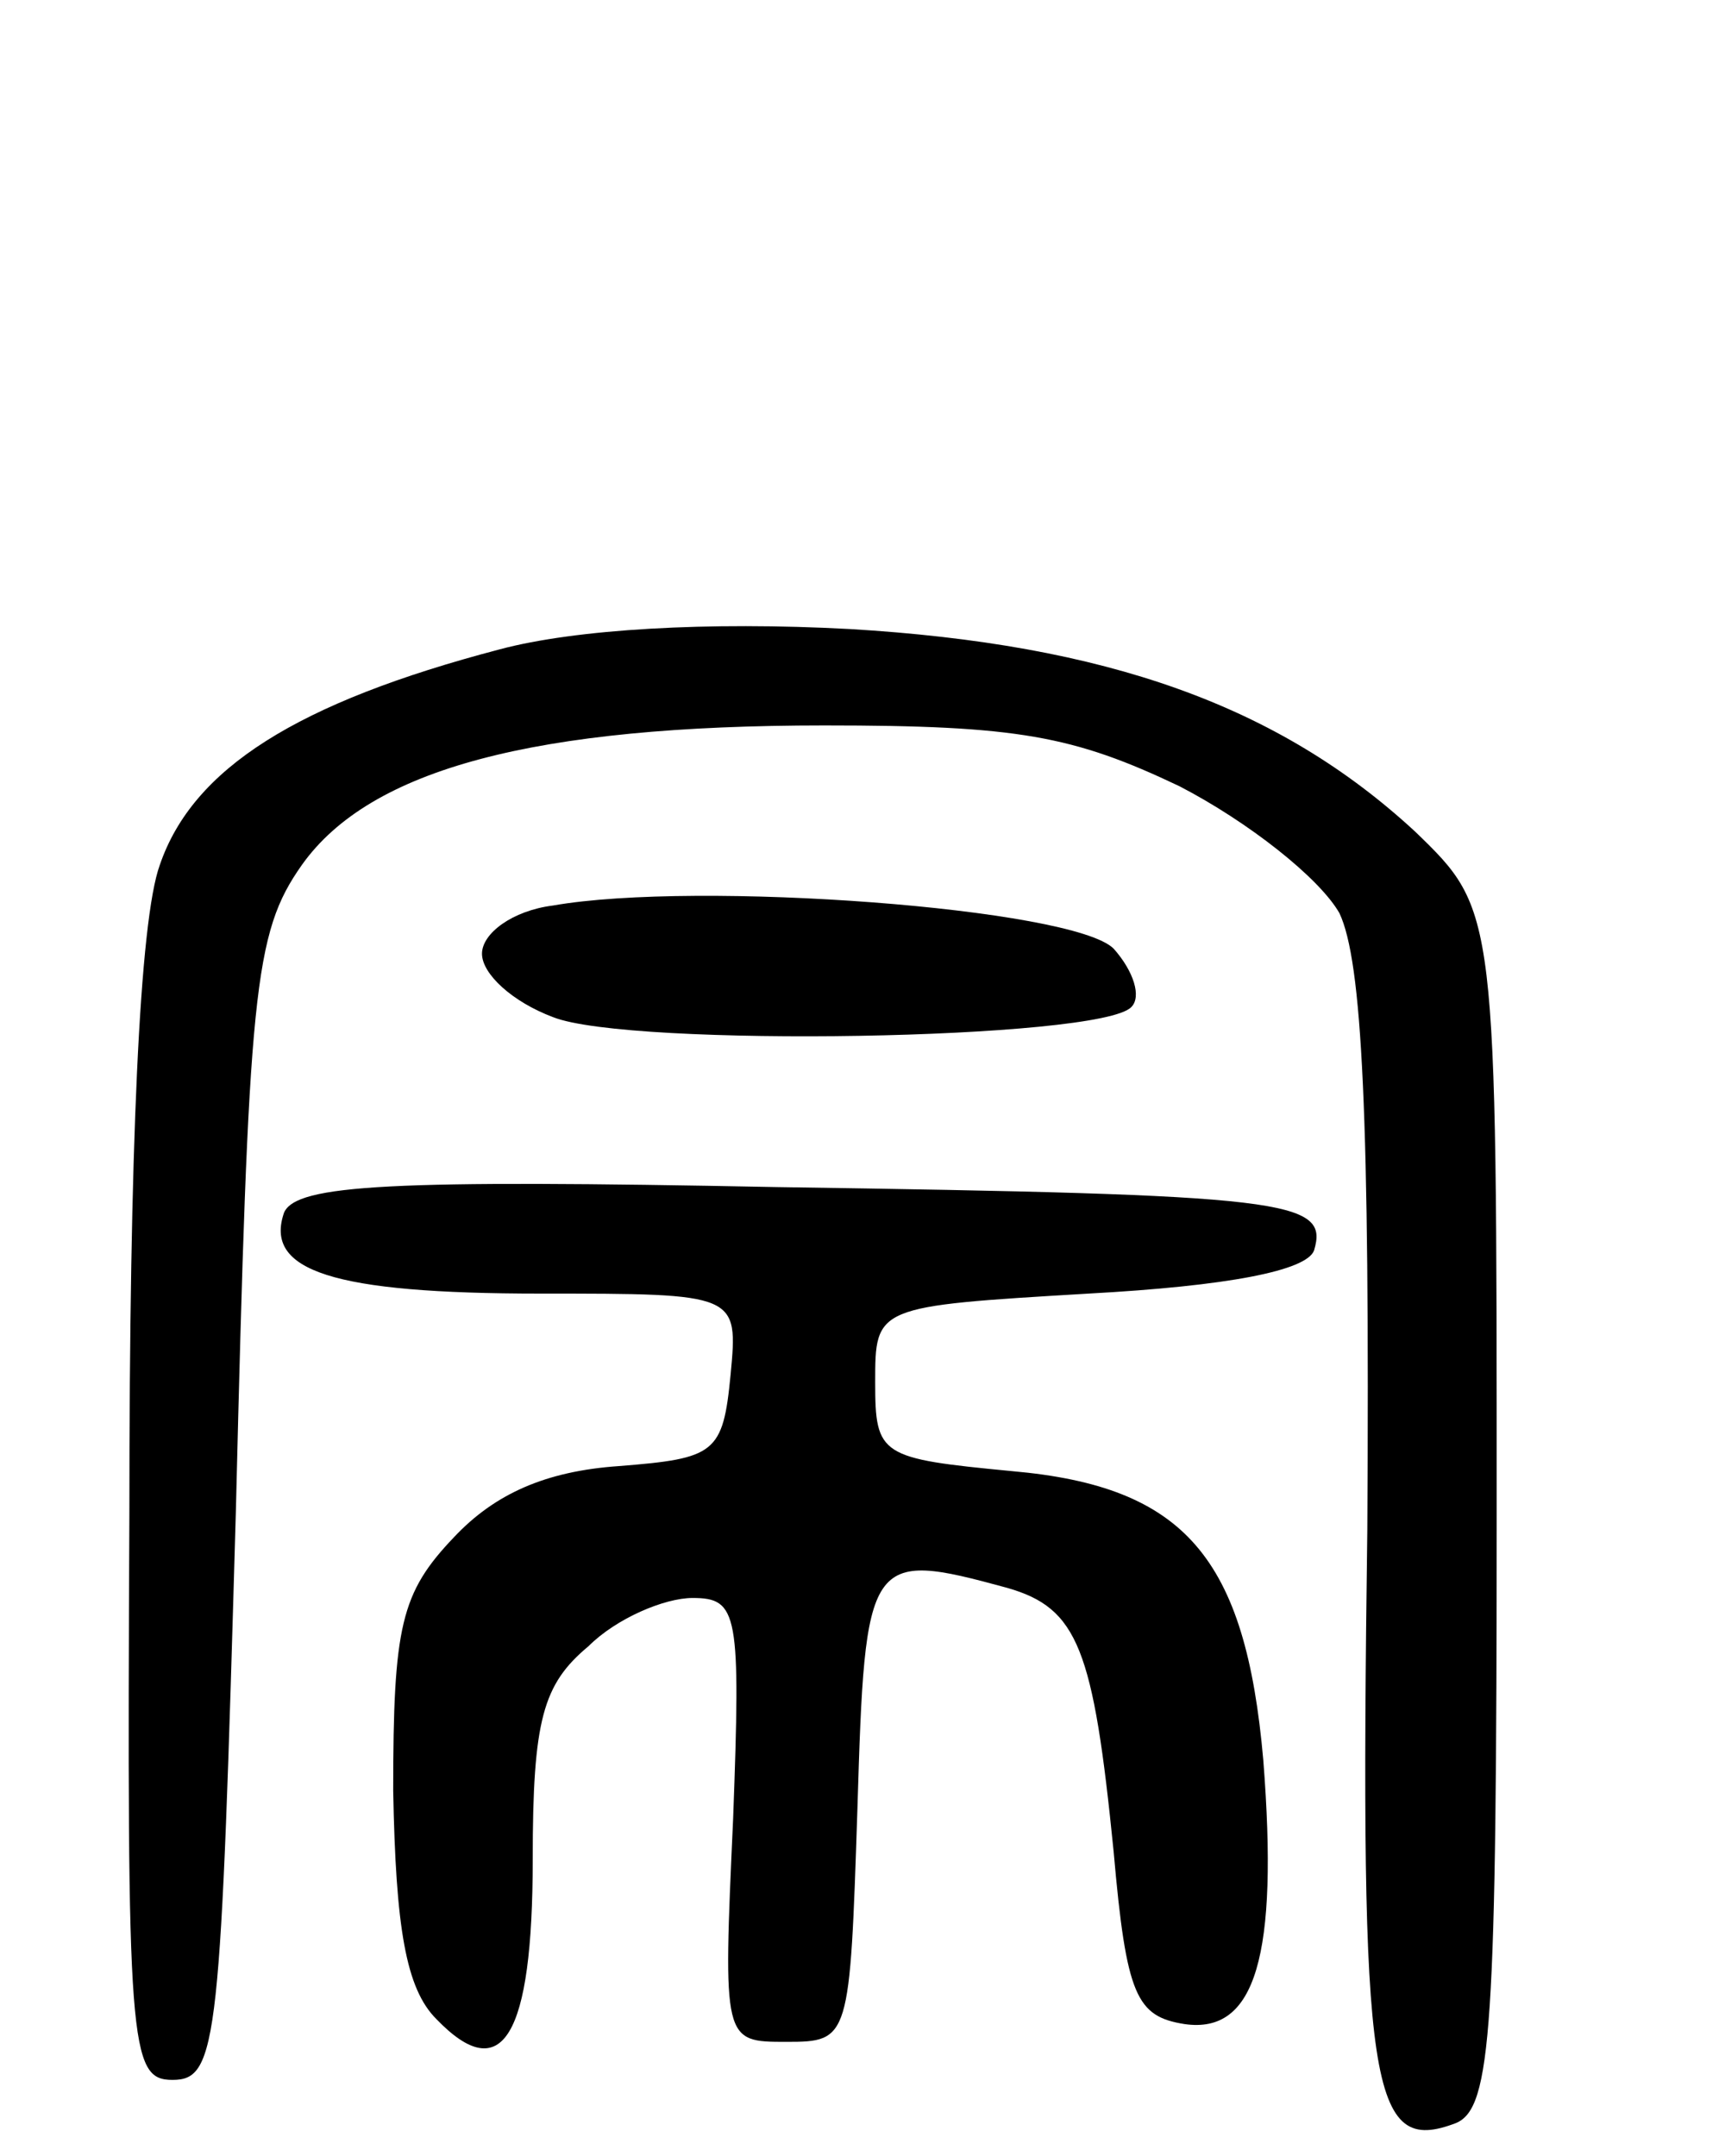 <svg version="1.0" xmlns="http://www.w3.org/2000/svg"
 width="68pt" height="85pt" viewBox="0 0 68 85"
 preserveAspectRatio="xMidYMid meet">
<g transform="translate(0,85) scale(0.1,-0.1)"
fill="#000000" stroke="none">
<path d="M197 594 c-80 -21 -121 -47 -134 -85 -8 -22 -12 -111 -12 -256 -1
-210 0 -223 17 -223 18 0 19 15 25 225 5 205 7 227 26 254 27 38 92 55 206 55
76 0 98 -4 140 -24 27 -14 55 -36 63 -50 9 -19 12 -80 11 -243 -3 -222 1 -247
35 -234 14 6 16 37 16 242 0 236 0 236 -32 267 -54 50 -122 74 -223 80 -56 3
-108 0 -138 -8z"/>
<path d="M218 493 c-16 -2 -28 -11 -28 -19 0 -8 12 -19 28 -25 30 -12 216 -9
228 4 4 4 1 14 -7 23 -16 16 -164 27 -221 17z"/>
<path d="M112 372 c-8 -23 19 -32 101 -32 78 0 78 0 75 -32 -3 -31 -6 -33 -44
-36 -29 -2 -49 -11 -65 -28 -21 -22 -24 -35 -24 -100 1 -54 5 -78 17 -90 26
-27 38 -7 38 63 0 55 4 69 22 84 11 11 30 19 41 19 18 0 19 -6 16 -87 -4 -88
-4 -88 21 -88 25 0 25 1 28 92 3 100 4 102 59 87 28 -8 34 -24 42 -104 5 -57
9 -65 28 -68 28 -4 37 27 31 104 -7 80 -31 108 -99 114 -52 5 -54 6 -54 35 0
30 0 30 84 35 55 3 86 9 89 17 6 20 -10 22 -212 25 -152 3 -189 1 -194 -10z"/>
</g>
</svg>
